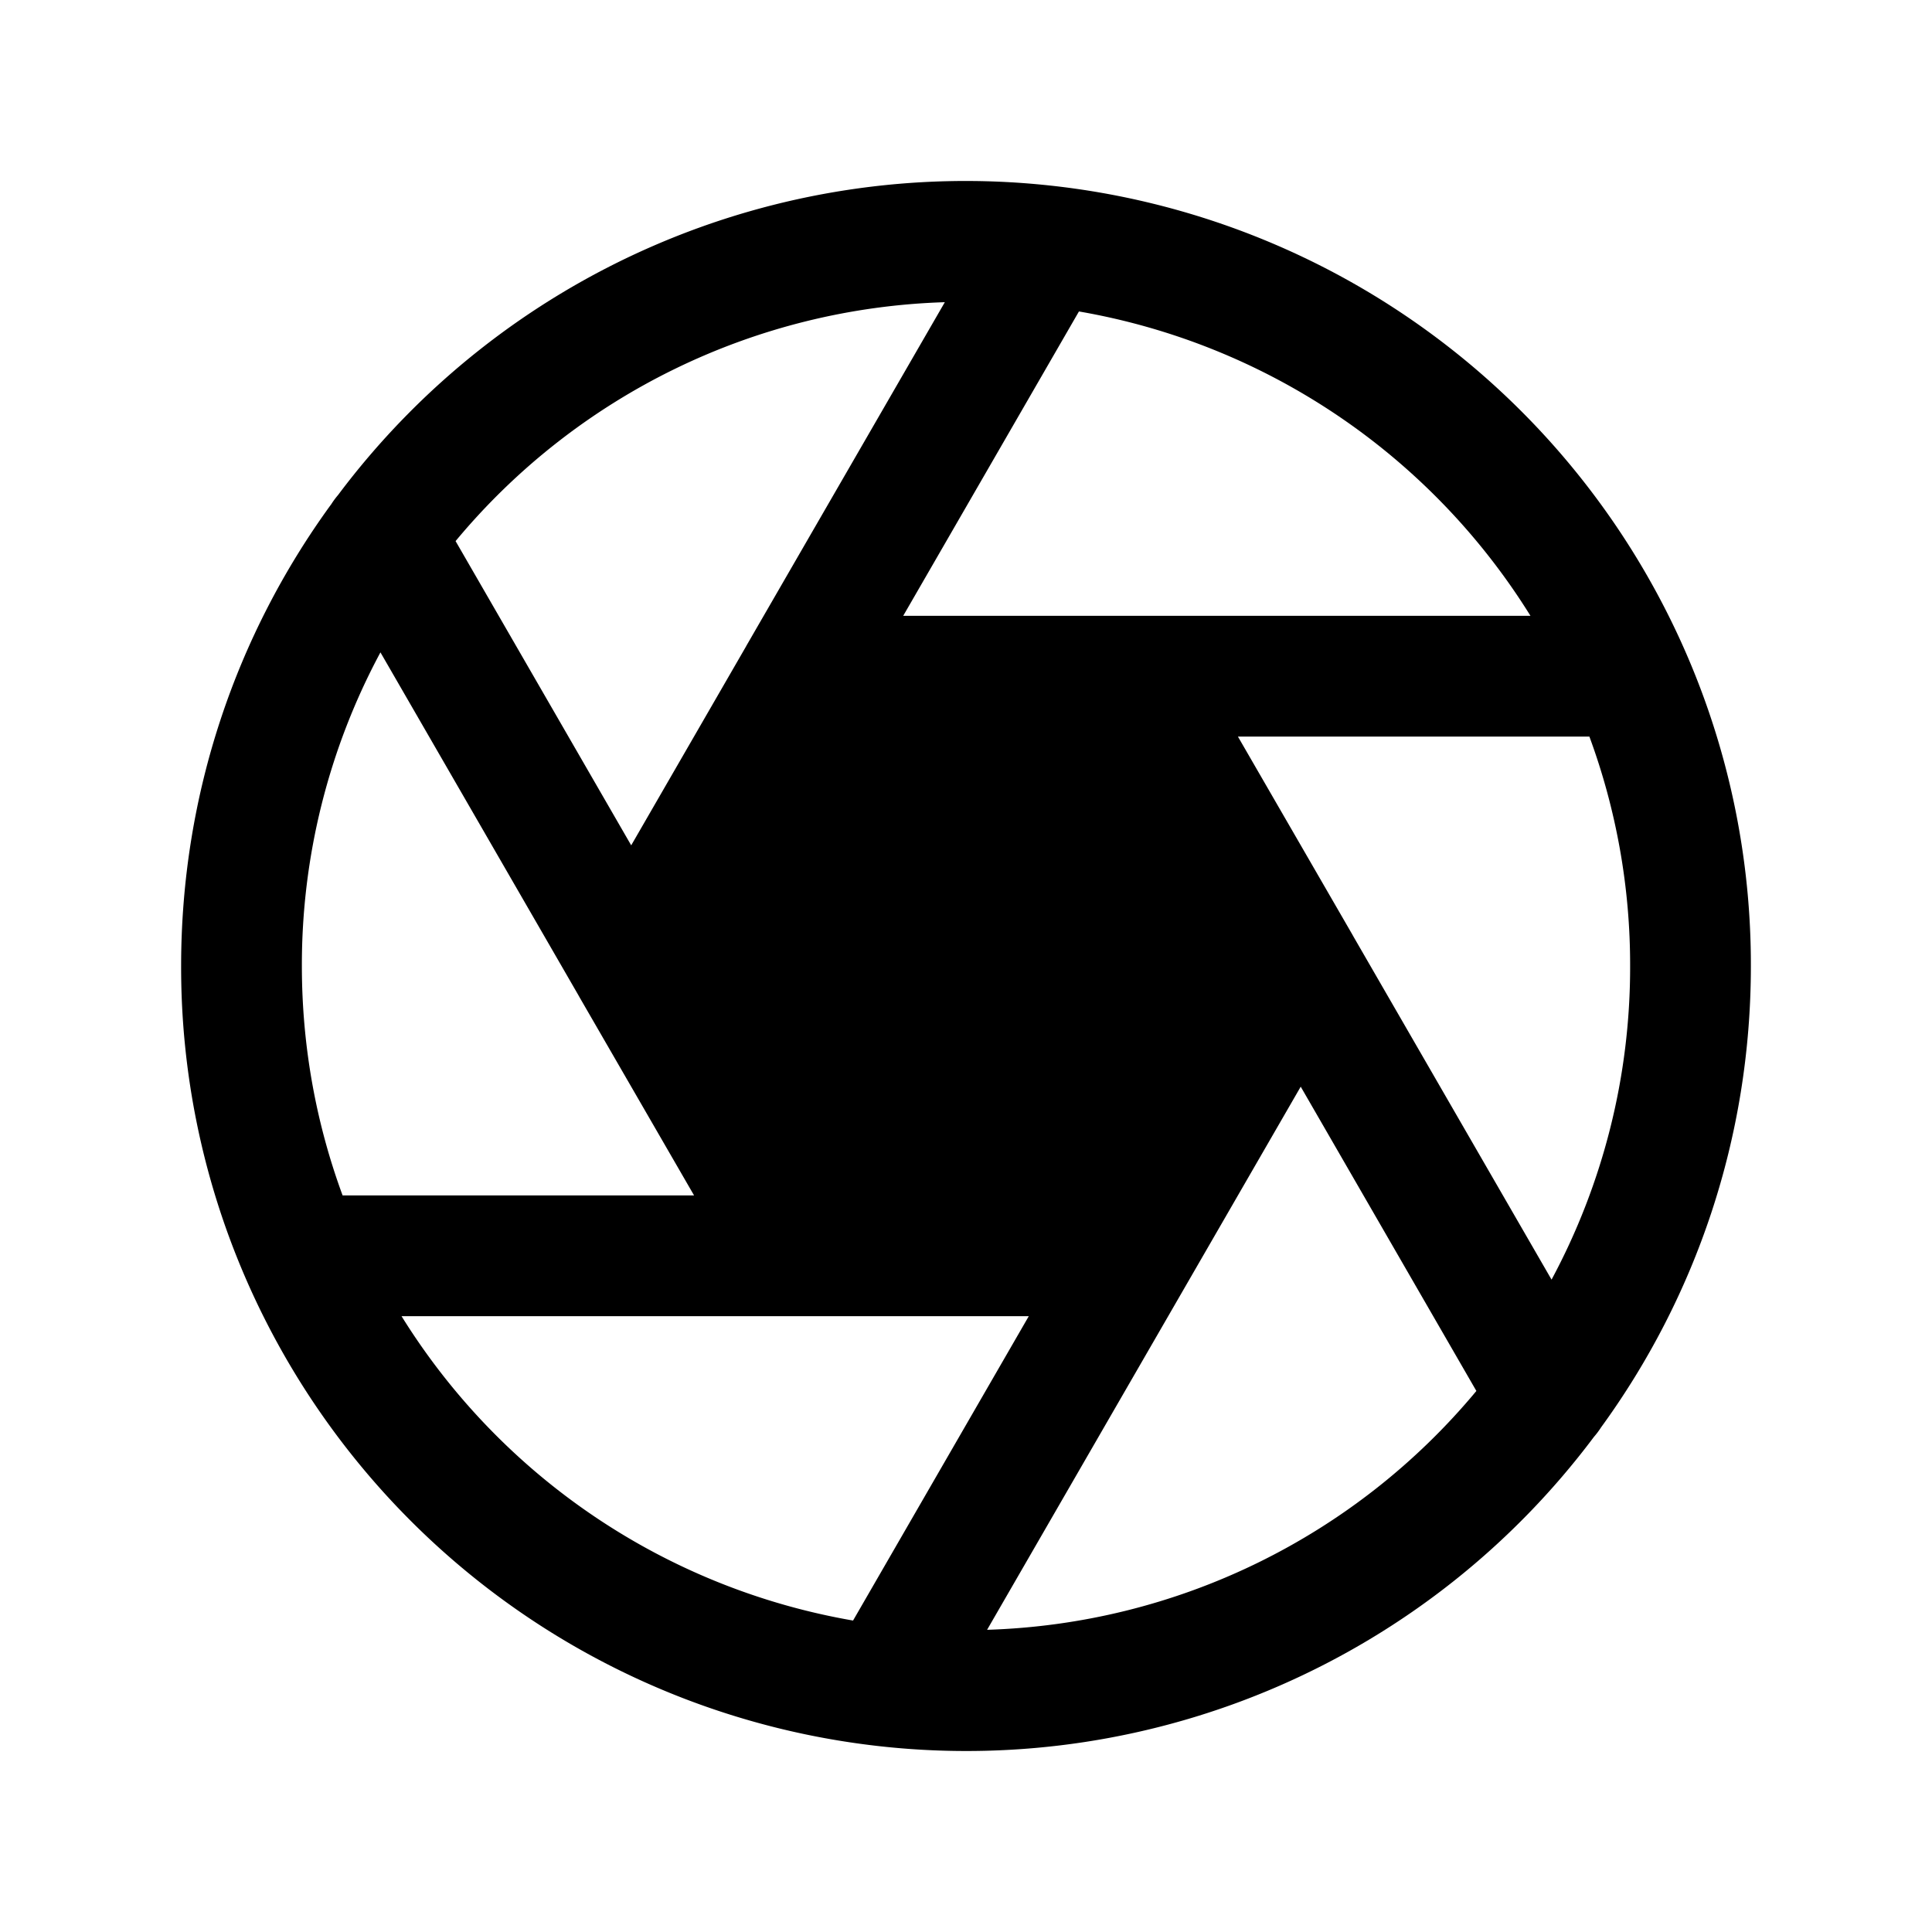 <svg width="24" height="24" fill="currentColor" viewBox="0 0 24 24" xmlns="http://www.w3.org/2000/svg"><path d="M4.726 8.104A8.2 8.2 0 0 0 3.75 12c0 1.002.179 1.962.506 2.85h4.366l-1.42-2.457-.019-.034zM4.111 6.27a1 1 0 0 1 .088-.12 9.74 9.74 0 0 1 8.837-3.846 9.76 9.76 0 0 1 7.924 5.844A9.7 9.7 0 0 1 21.75 12c0 2.141-.69 4.122-1.86 5.73a1 1 0 0 1-.09.12 9.74 9.74 0 0 1-8.836 3.846 9.76 9.76 0 0 1-7.924-5.844A9.7 9.7 0 0 1 2.25 12c0-2.142.69-4.122 1.86-5.73m1.549.451 2.182 3.78 1.425-2.468.008-.015 2.463-4.264A8.23 8.23 0 0 0 5.66 6.721m7.743-2.852L11.22 7.65h7.792a8.26 8.26 0 0 0-5.609-3.781m6.341 5.281h-4.366l1.42 2.457.019.034 2.457 4.255A8.2 8.2 0 0 0 20.25 12a8.2 8.2 0 0 0-.506-2.85m-1.404 8.129-2.182-3.78-3.896 6.747a8.23 8.23 0 0 0 6.078-2.967m-7.743 2.852 2.183-3.781H4.988a8.26 8.26 0 0 0 5.609 3.781"/></svg>
